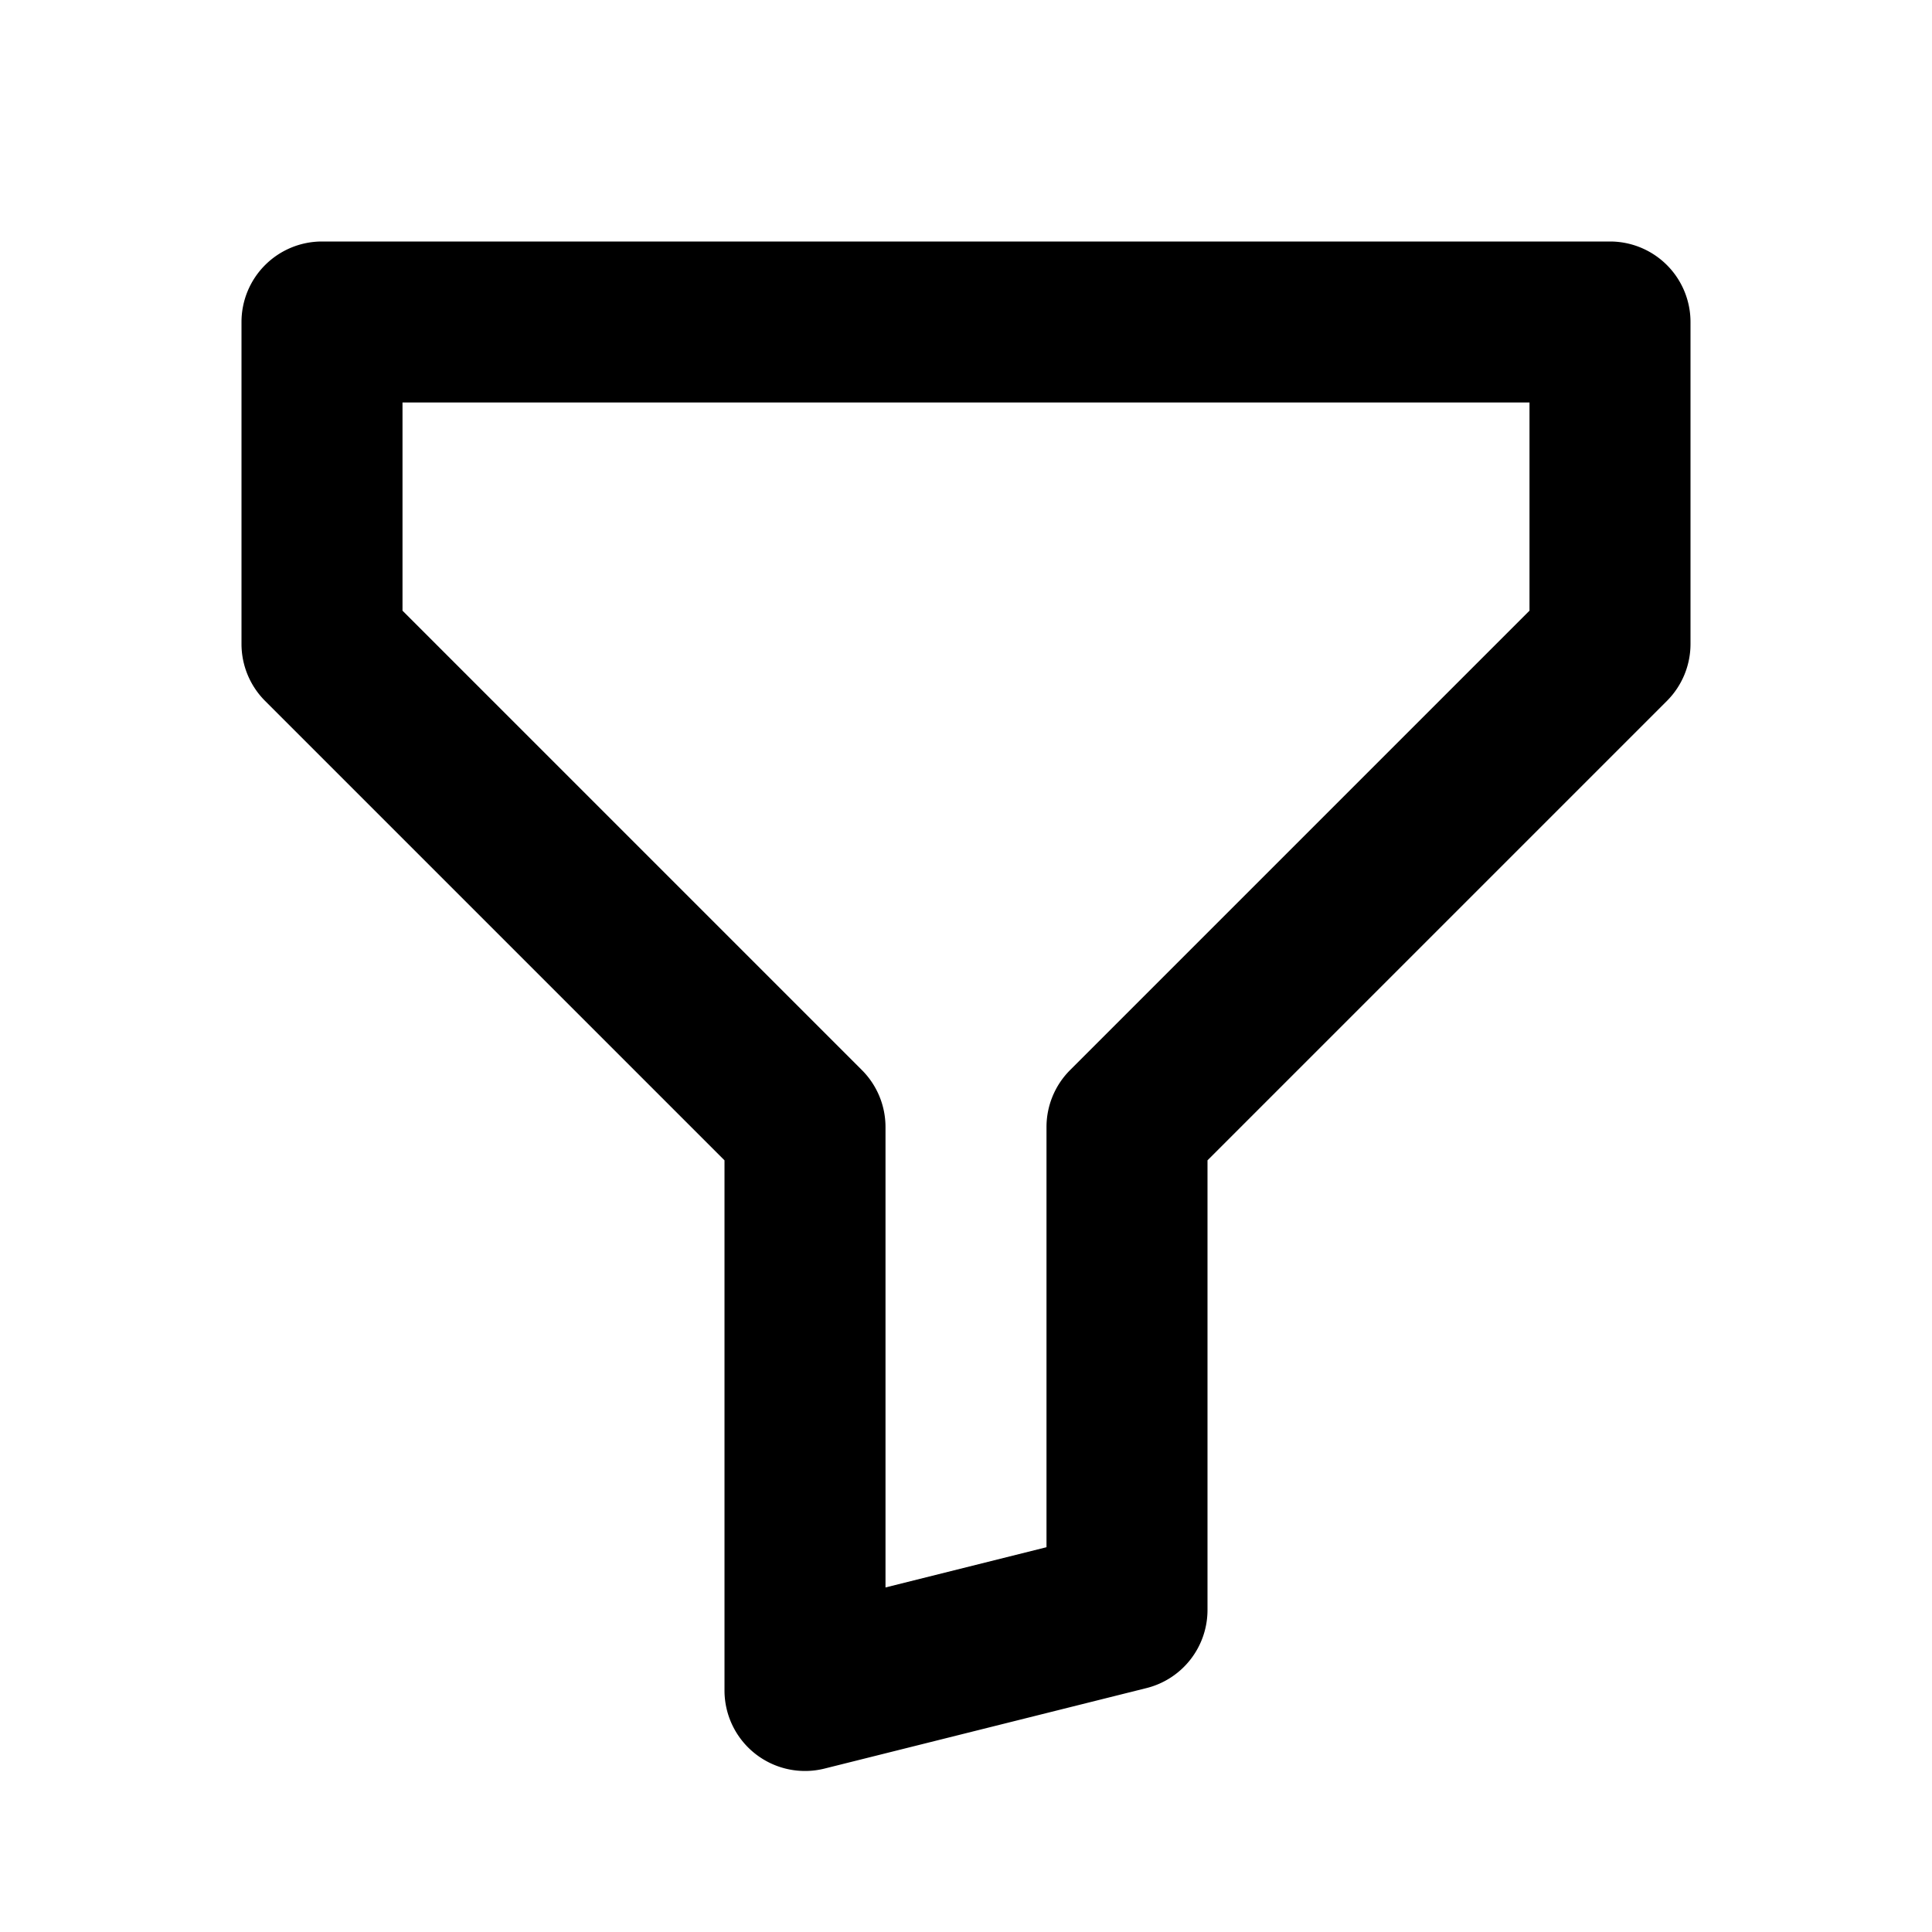 <svg xmlns="http://www.w3.org/2000/svg" fill="none" viewBox="0 0 24 24"><path fill="#000" fill-rule="evenodd" d="M3 4a1 1 0 0 1 1-1h16a1 1 0 0 1 1 1v4a1 1 0 0 1-.293.707L15 14.414V20a1 1 0 0 1-.758.97l-4 1A1 1 0 0 1 9 21v-6.586L3.293 8.707A1 1 0 0 1 3 8V4Zm2 1v2.586l5.707 5.707A1 1 0 0 1 11 14v5.72l2-.5V14a1 1 0 0 1 .293-.707L19 7.586V5H5Z" clip-rule="evenodd"/></svg>
